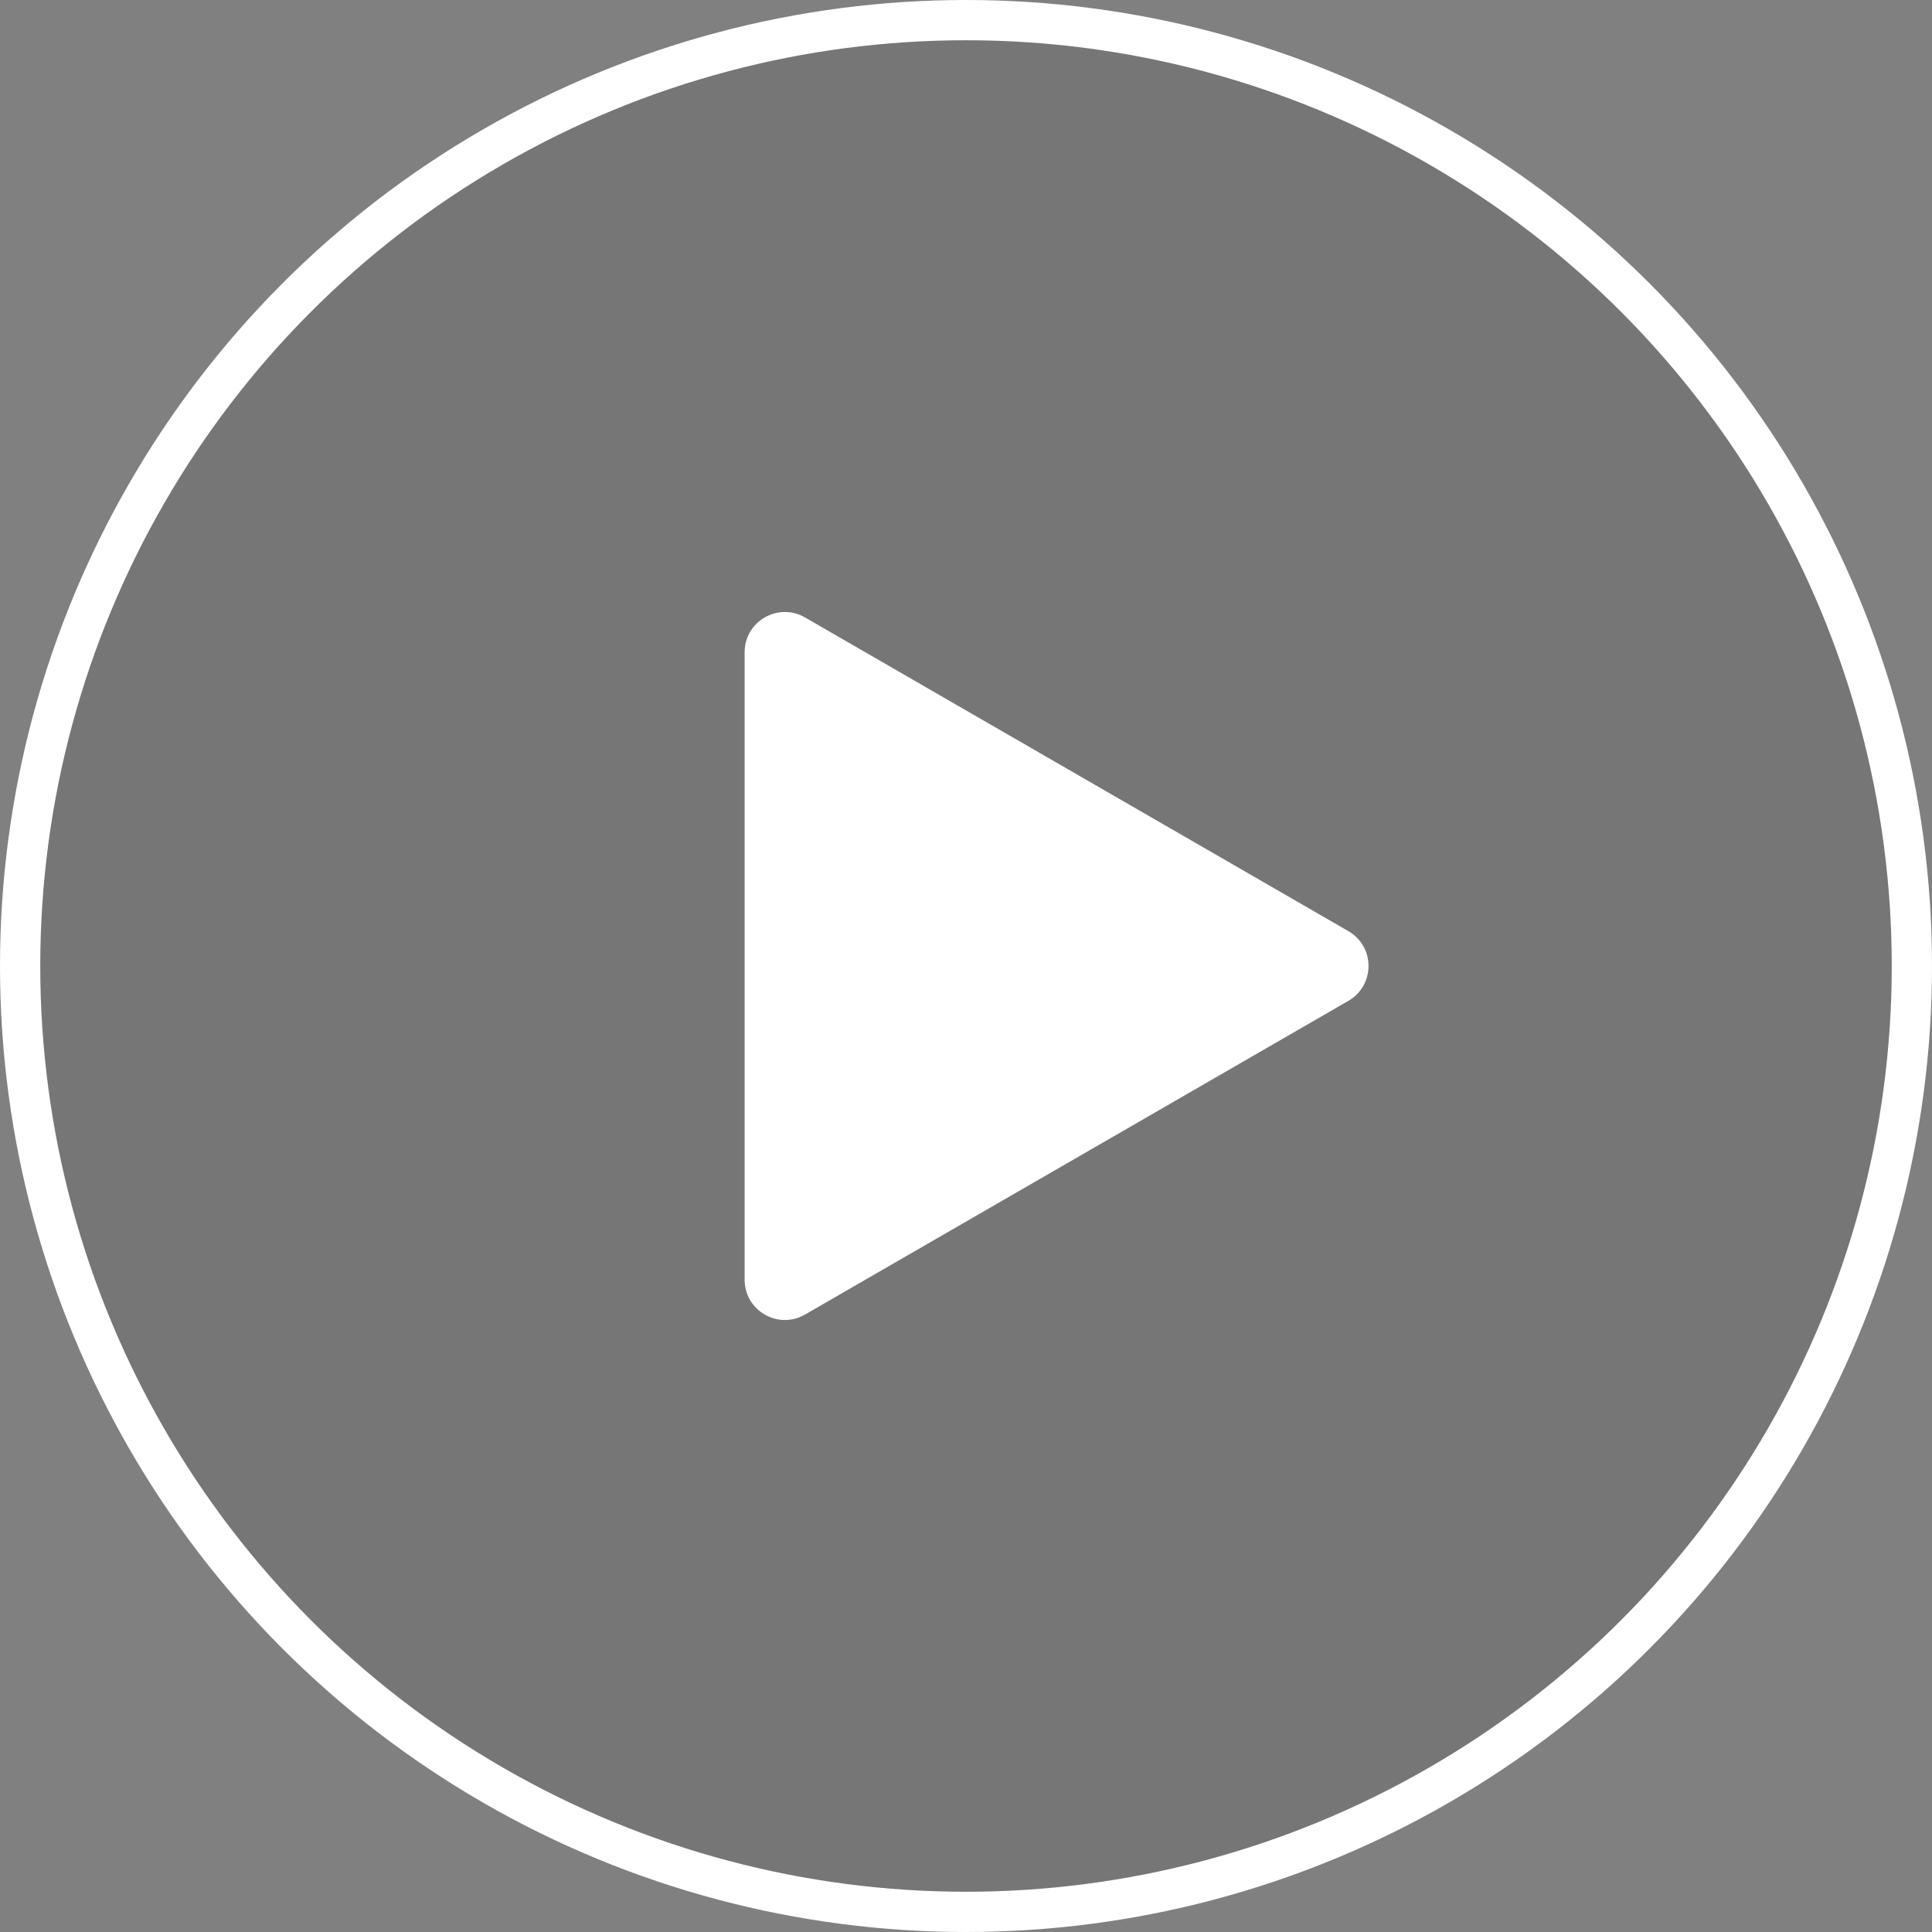 <svg width="48" height="48" viewBox="0 0 48 48" fill="none" xmlns="http://www.w3.org/2000/svg">
<rect x="0" y="0" width="48" height="48" fill="#808080" stroke="none"/>
<circle cx="24" cy="24" r="23.5" fill="#222527" fill-opacity="0.1" stroke="white"/>
<path d="M33.5 23.134C34.167 23.519 34.167 24.481 33.5 24.866L20 32.66C19.333 33.045 18.5 32.564 18.5 31.794L18.5 16.206C18.5 15.436 19.333 14.955 20 15.34L33.5 23.134Z" fill="white"/>
</svg>
